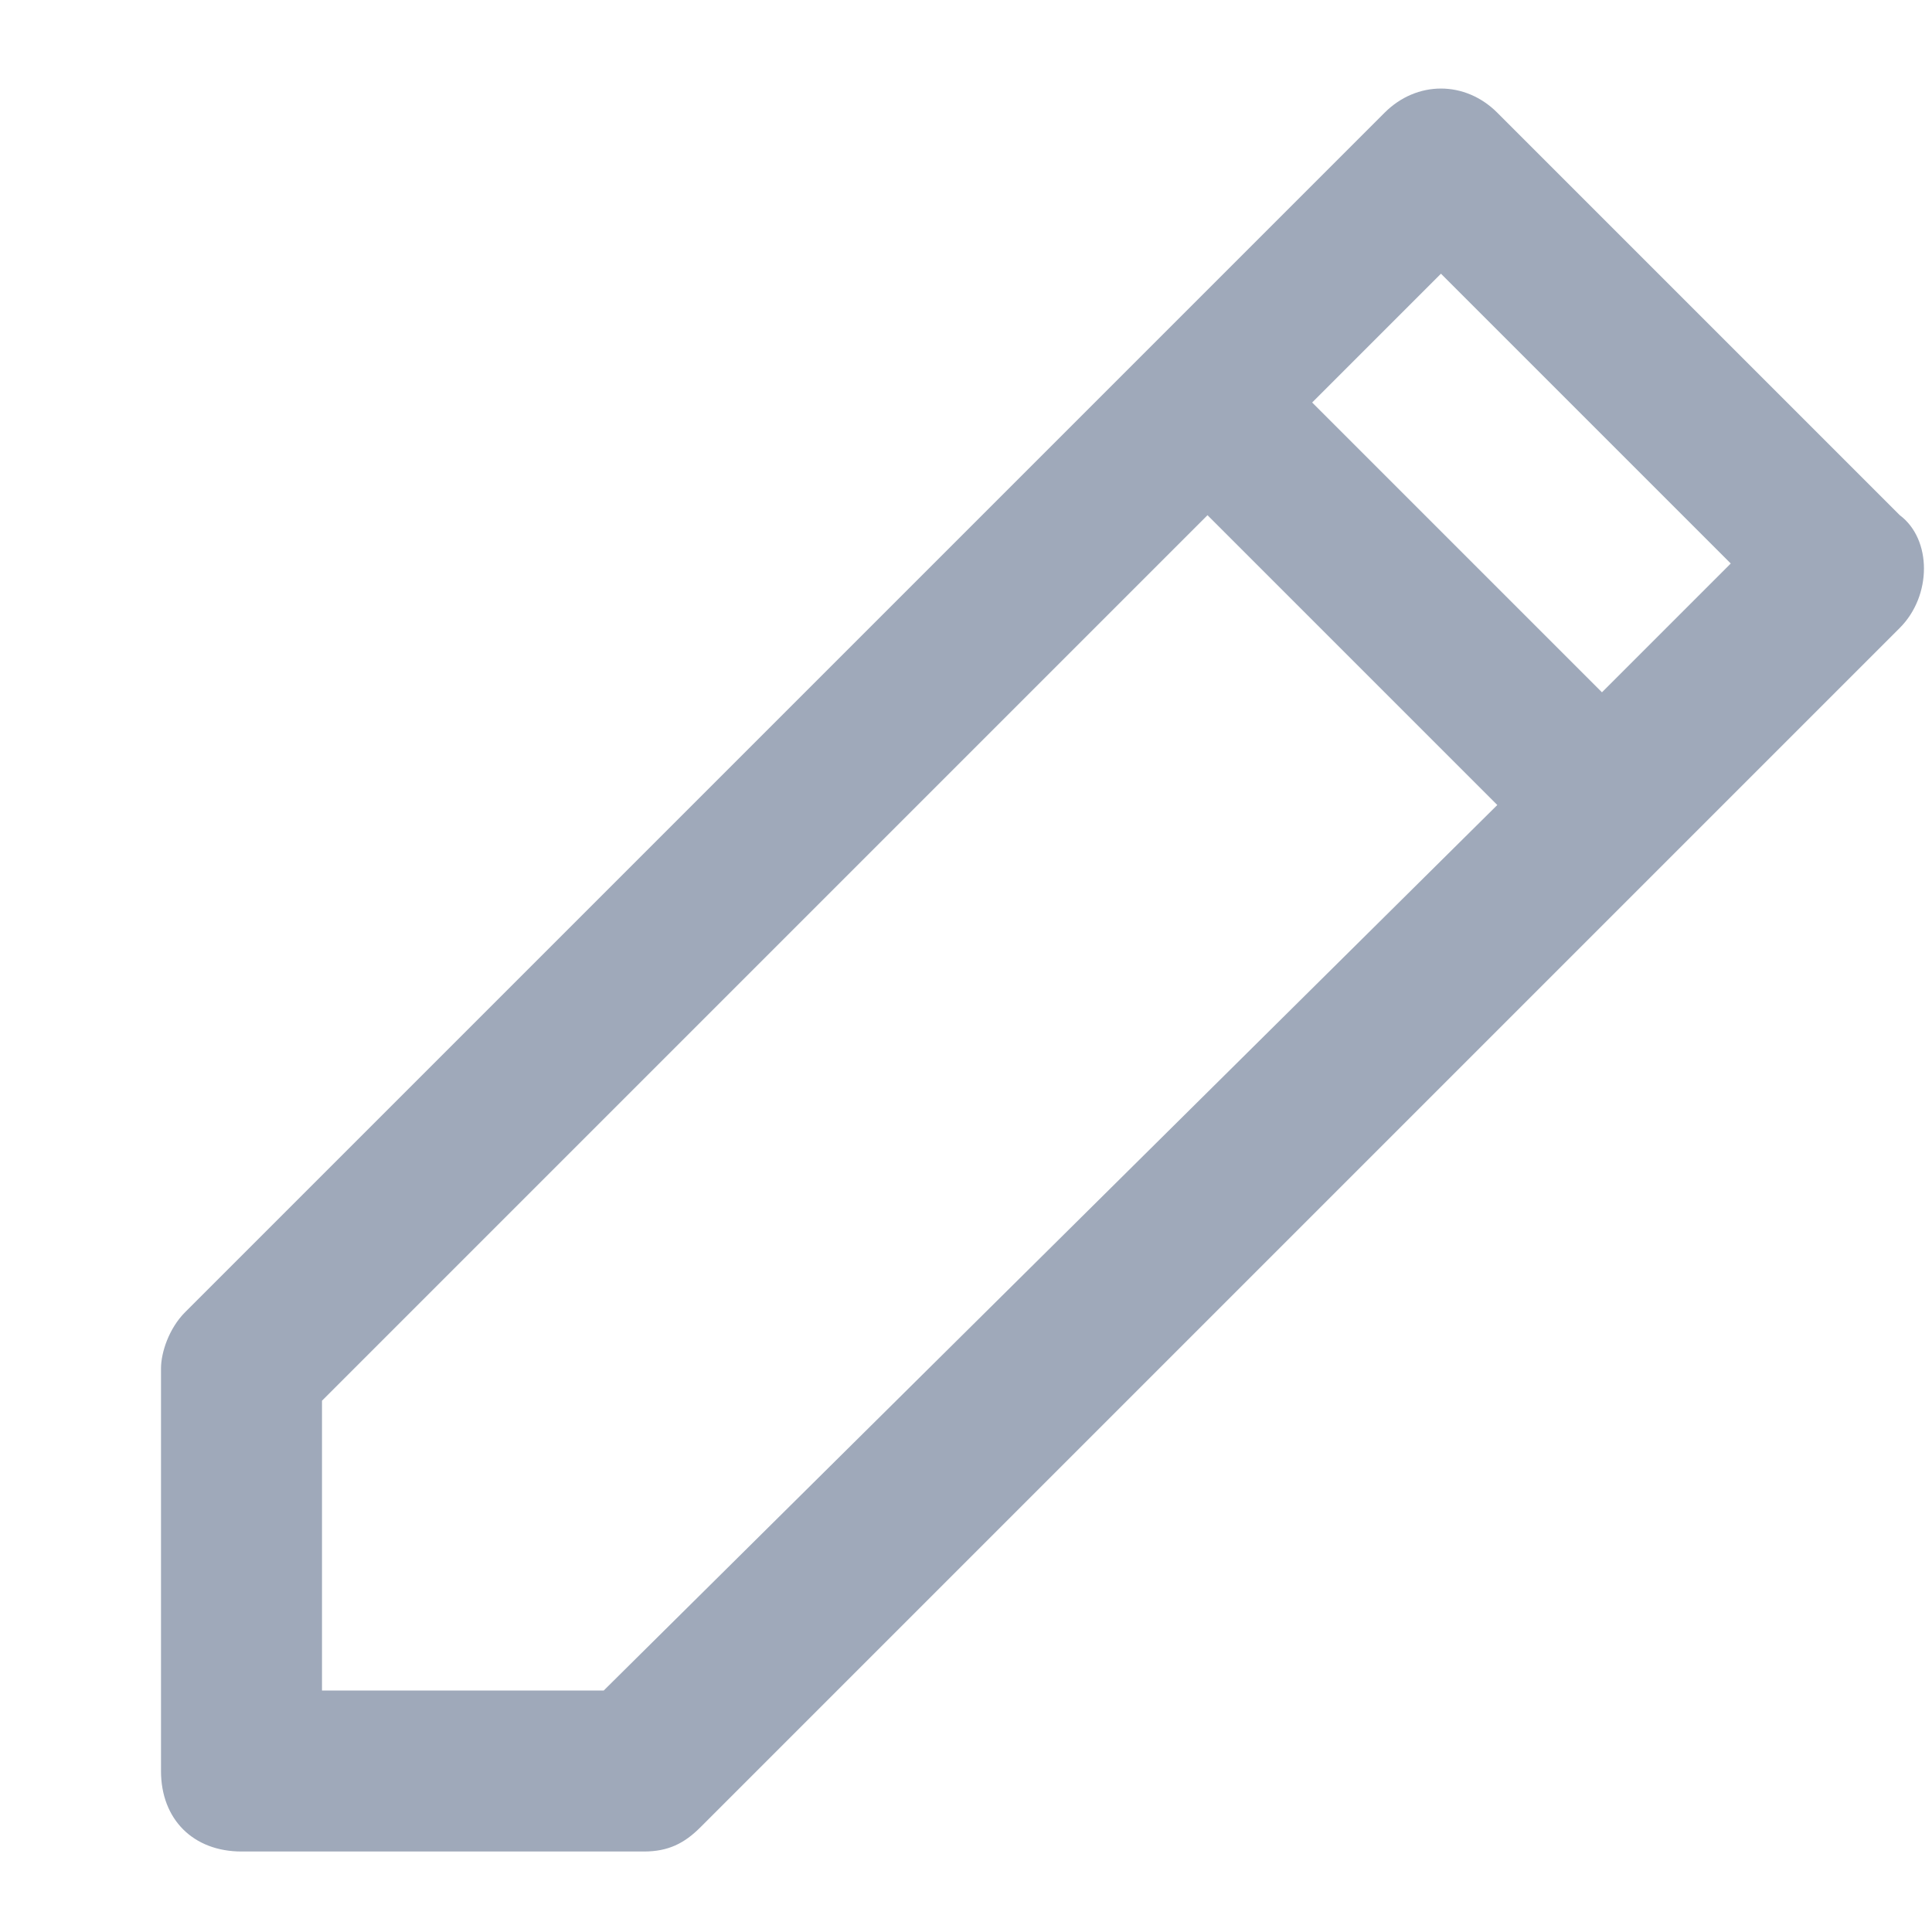 <svg xmlns="http://www.w3.org/2000/svg" xmlns:xlink="http://www.w3.org/1999/xlink" x="0px" y="0px"
	 viewBox="0 0 24 24" style="enable-background:new 0 0 24 24;" xml:space="preserve">
<path fill="#9FA9BA" d="M23.6,6.4l-5-5c-0.4-0.4-1-0.4-1.4,0l-2.3,2.3h0l-1.4,1.4l0,0L2.3,16.3C2.1,16.5,2,16.8,2,17v5
	c0,0.6,0.4,1,1,1h5c0.3,0,0.5-0.1,0.7-0.3l11.2-11.2l0,0l1.4-1.4l0,0l2.3-2.3C24,7.4,24,6.7,23.6,6.4z M7.5,21H4v-3.6l11-11l3.6,3.6
	L7.5,21z M19.9,8.6l-3.6-3.6l1.6-1.6l3.6,3.6L19.9,8.6z"/>
</svg>

